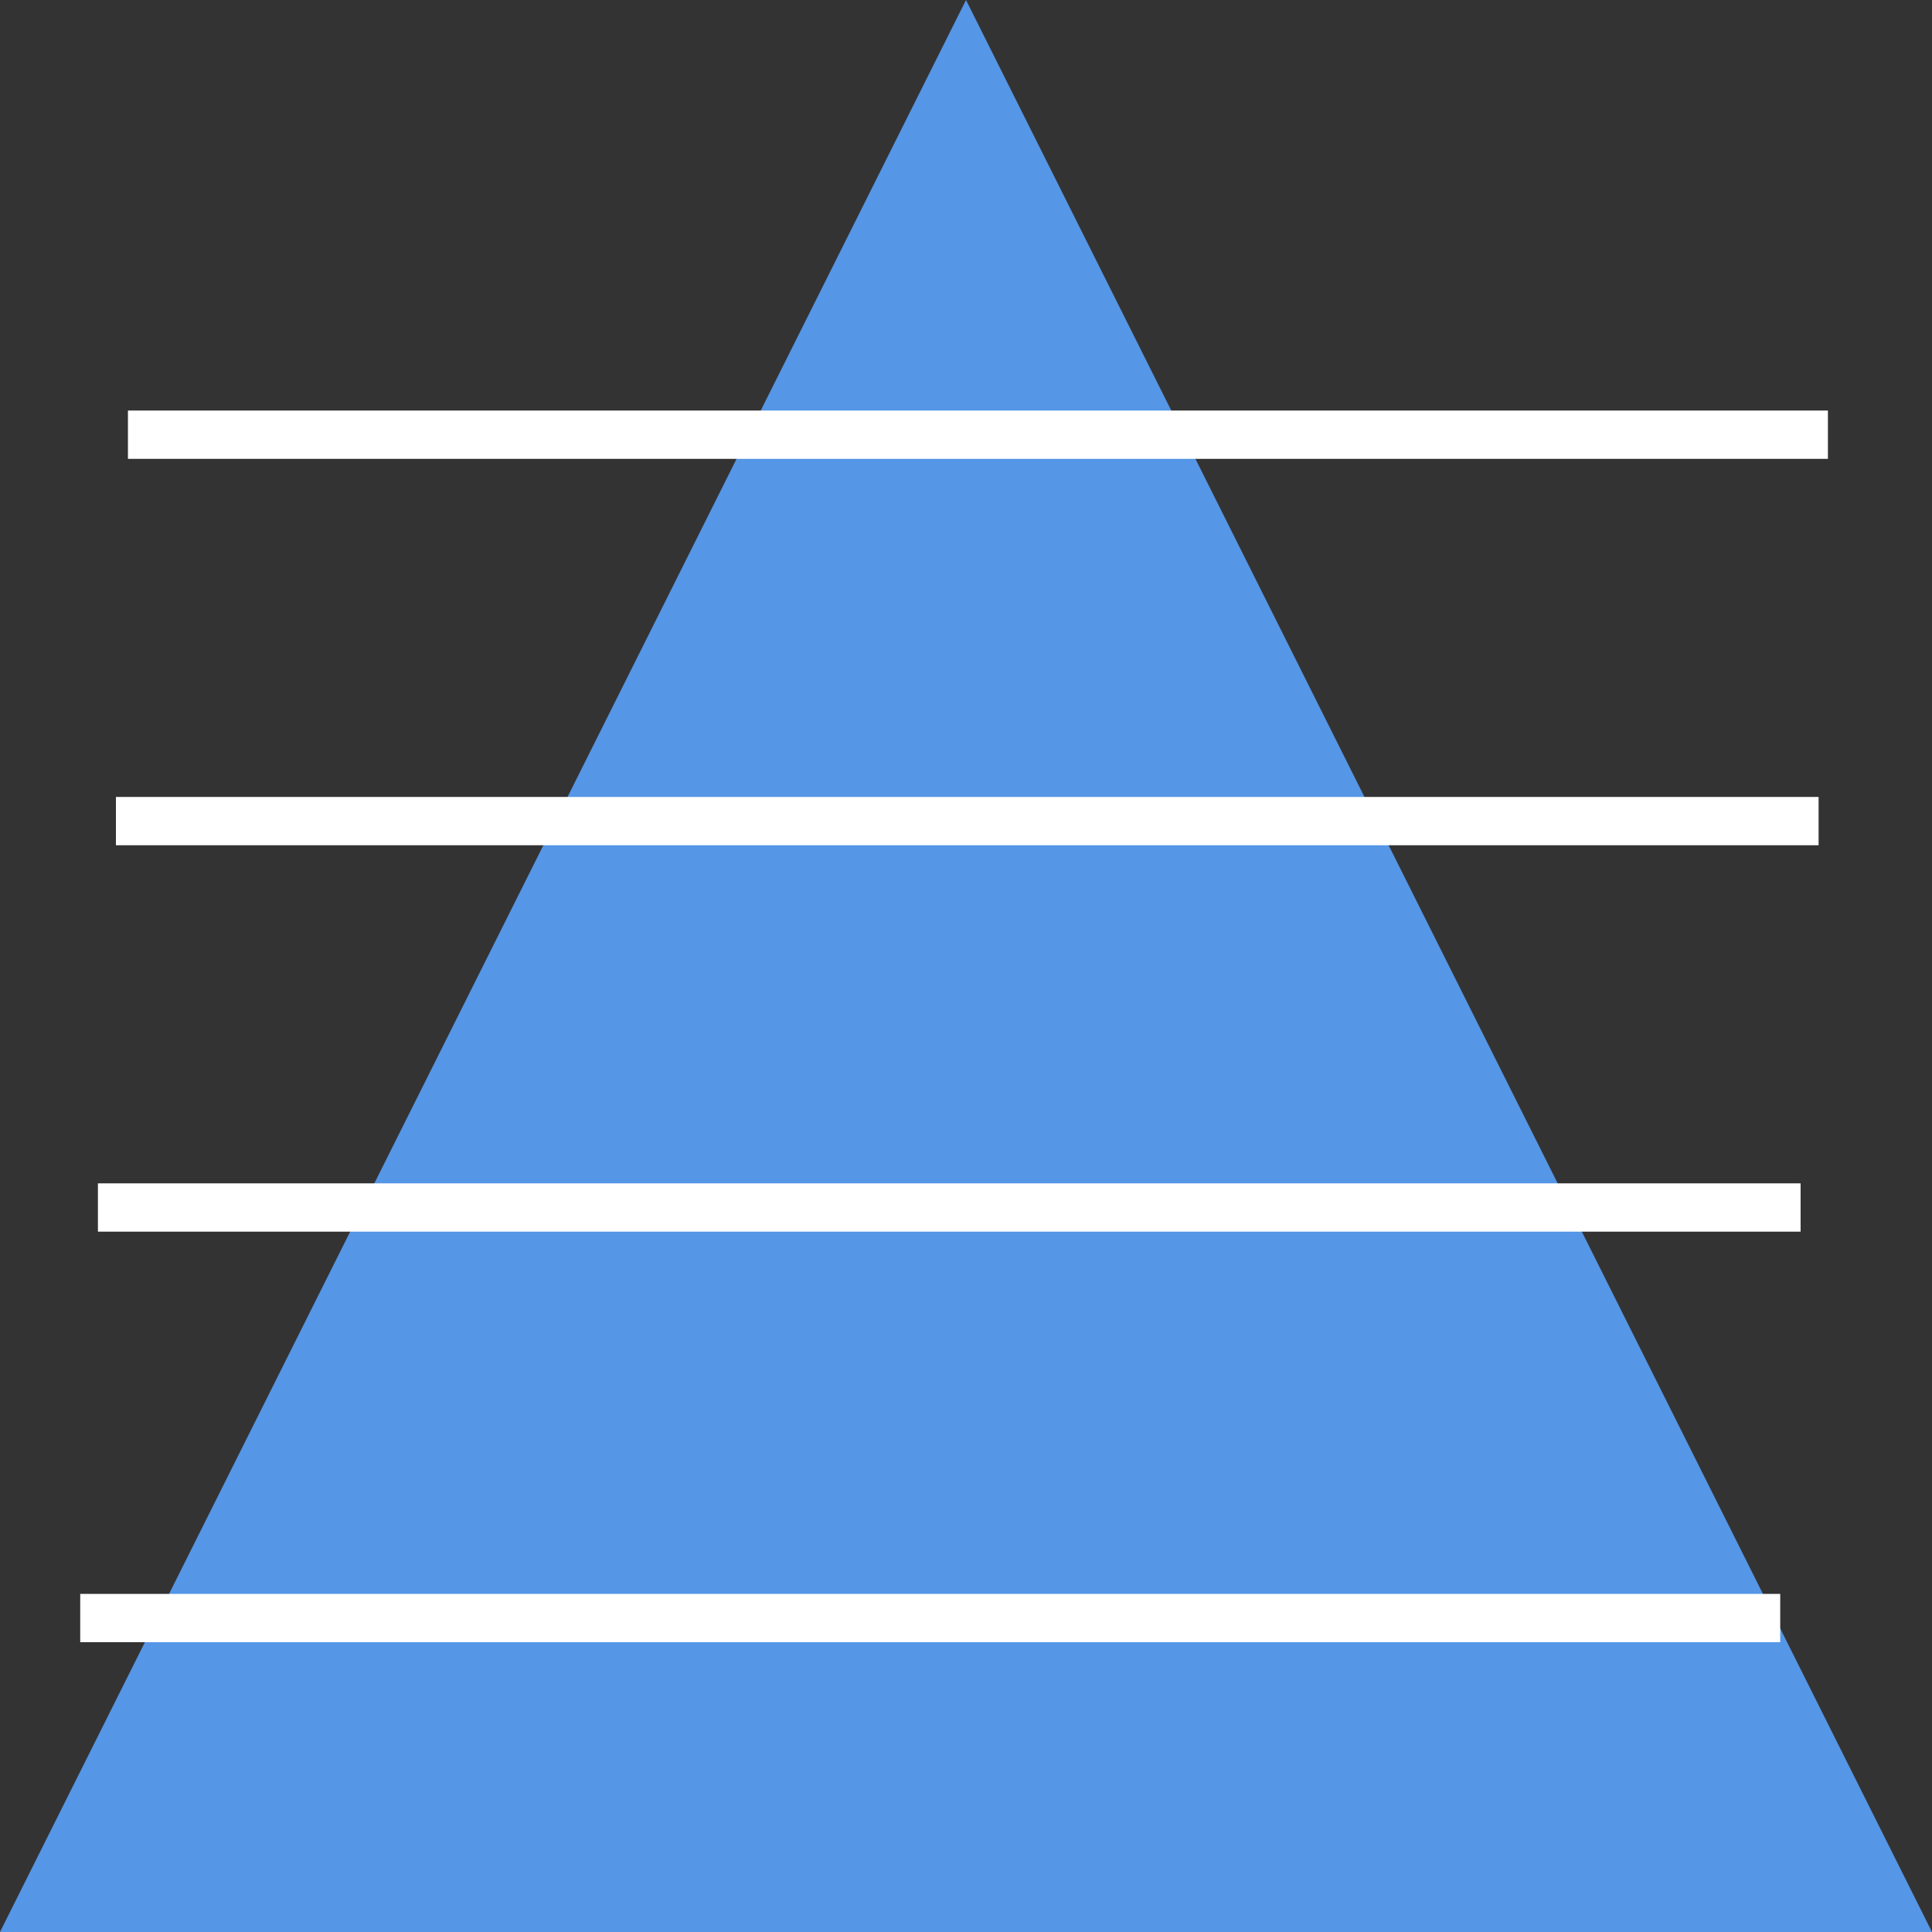 <?xml version="1.0" encoding="UTF-8"?>
<svg width="80px" height="80px" viewBox="0 0 80 80" version="1.1" xmlns="http://www.w3.org/2000/svg" xmlns:xlink="http://www.w3.org/1999/xlink">
    <rect x="0" y="0" width="80" height="80" fill="#333333" stroke="none"/>
    <!-- Generator: Sketch 50.2 (55047) - http://www.bohemiancoding.com/sketch -->
    <title>funnel</title>
    <desc>Created with Sketch.</desc>
    <defs></defs>
    <g id="Page-1" stroke="none" stroke-width="1" fill="none" fill-rule="evenodd">
        <g id="funnel">
            <polygon id="Triangle-2" fill="#5596E6" points="40 0 80 80 0 80"></polygon>
            <path d="M6.298,18 L74.69,18" id="Line" stroke="#FFFFFF" stroke-width="2" stroke-linecap="square"></path>
            <path d="M5.8,34 L74.304,34" id="Line" stroke="#FFFFFF" stroke-width="2" stroke-linecap="square"></path>
            <path d="M5.055,50 L73.559,50" id="Line" stroke="#FFFFFF" stroke-width="2" stroke-linecap="square"></path>
            <path d="M4.322,67 L72.715,67" id="Line" stroke="#FFFFFF" stroke-width="2" stroke-linecap="square"></path>
        </g>
    </g>
</svg>